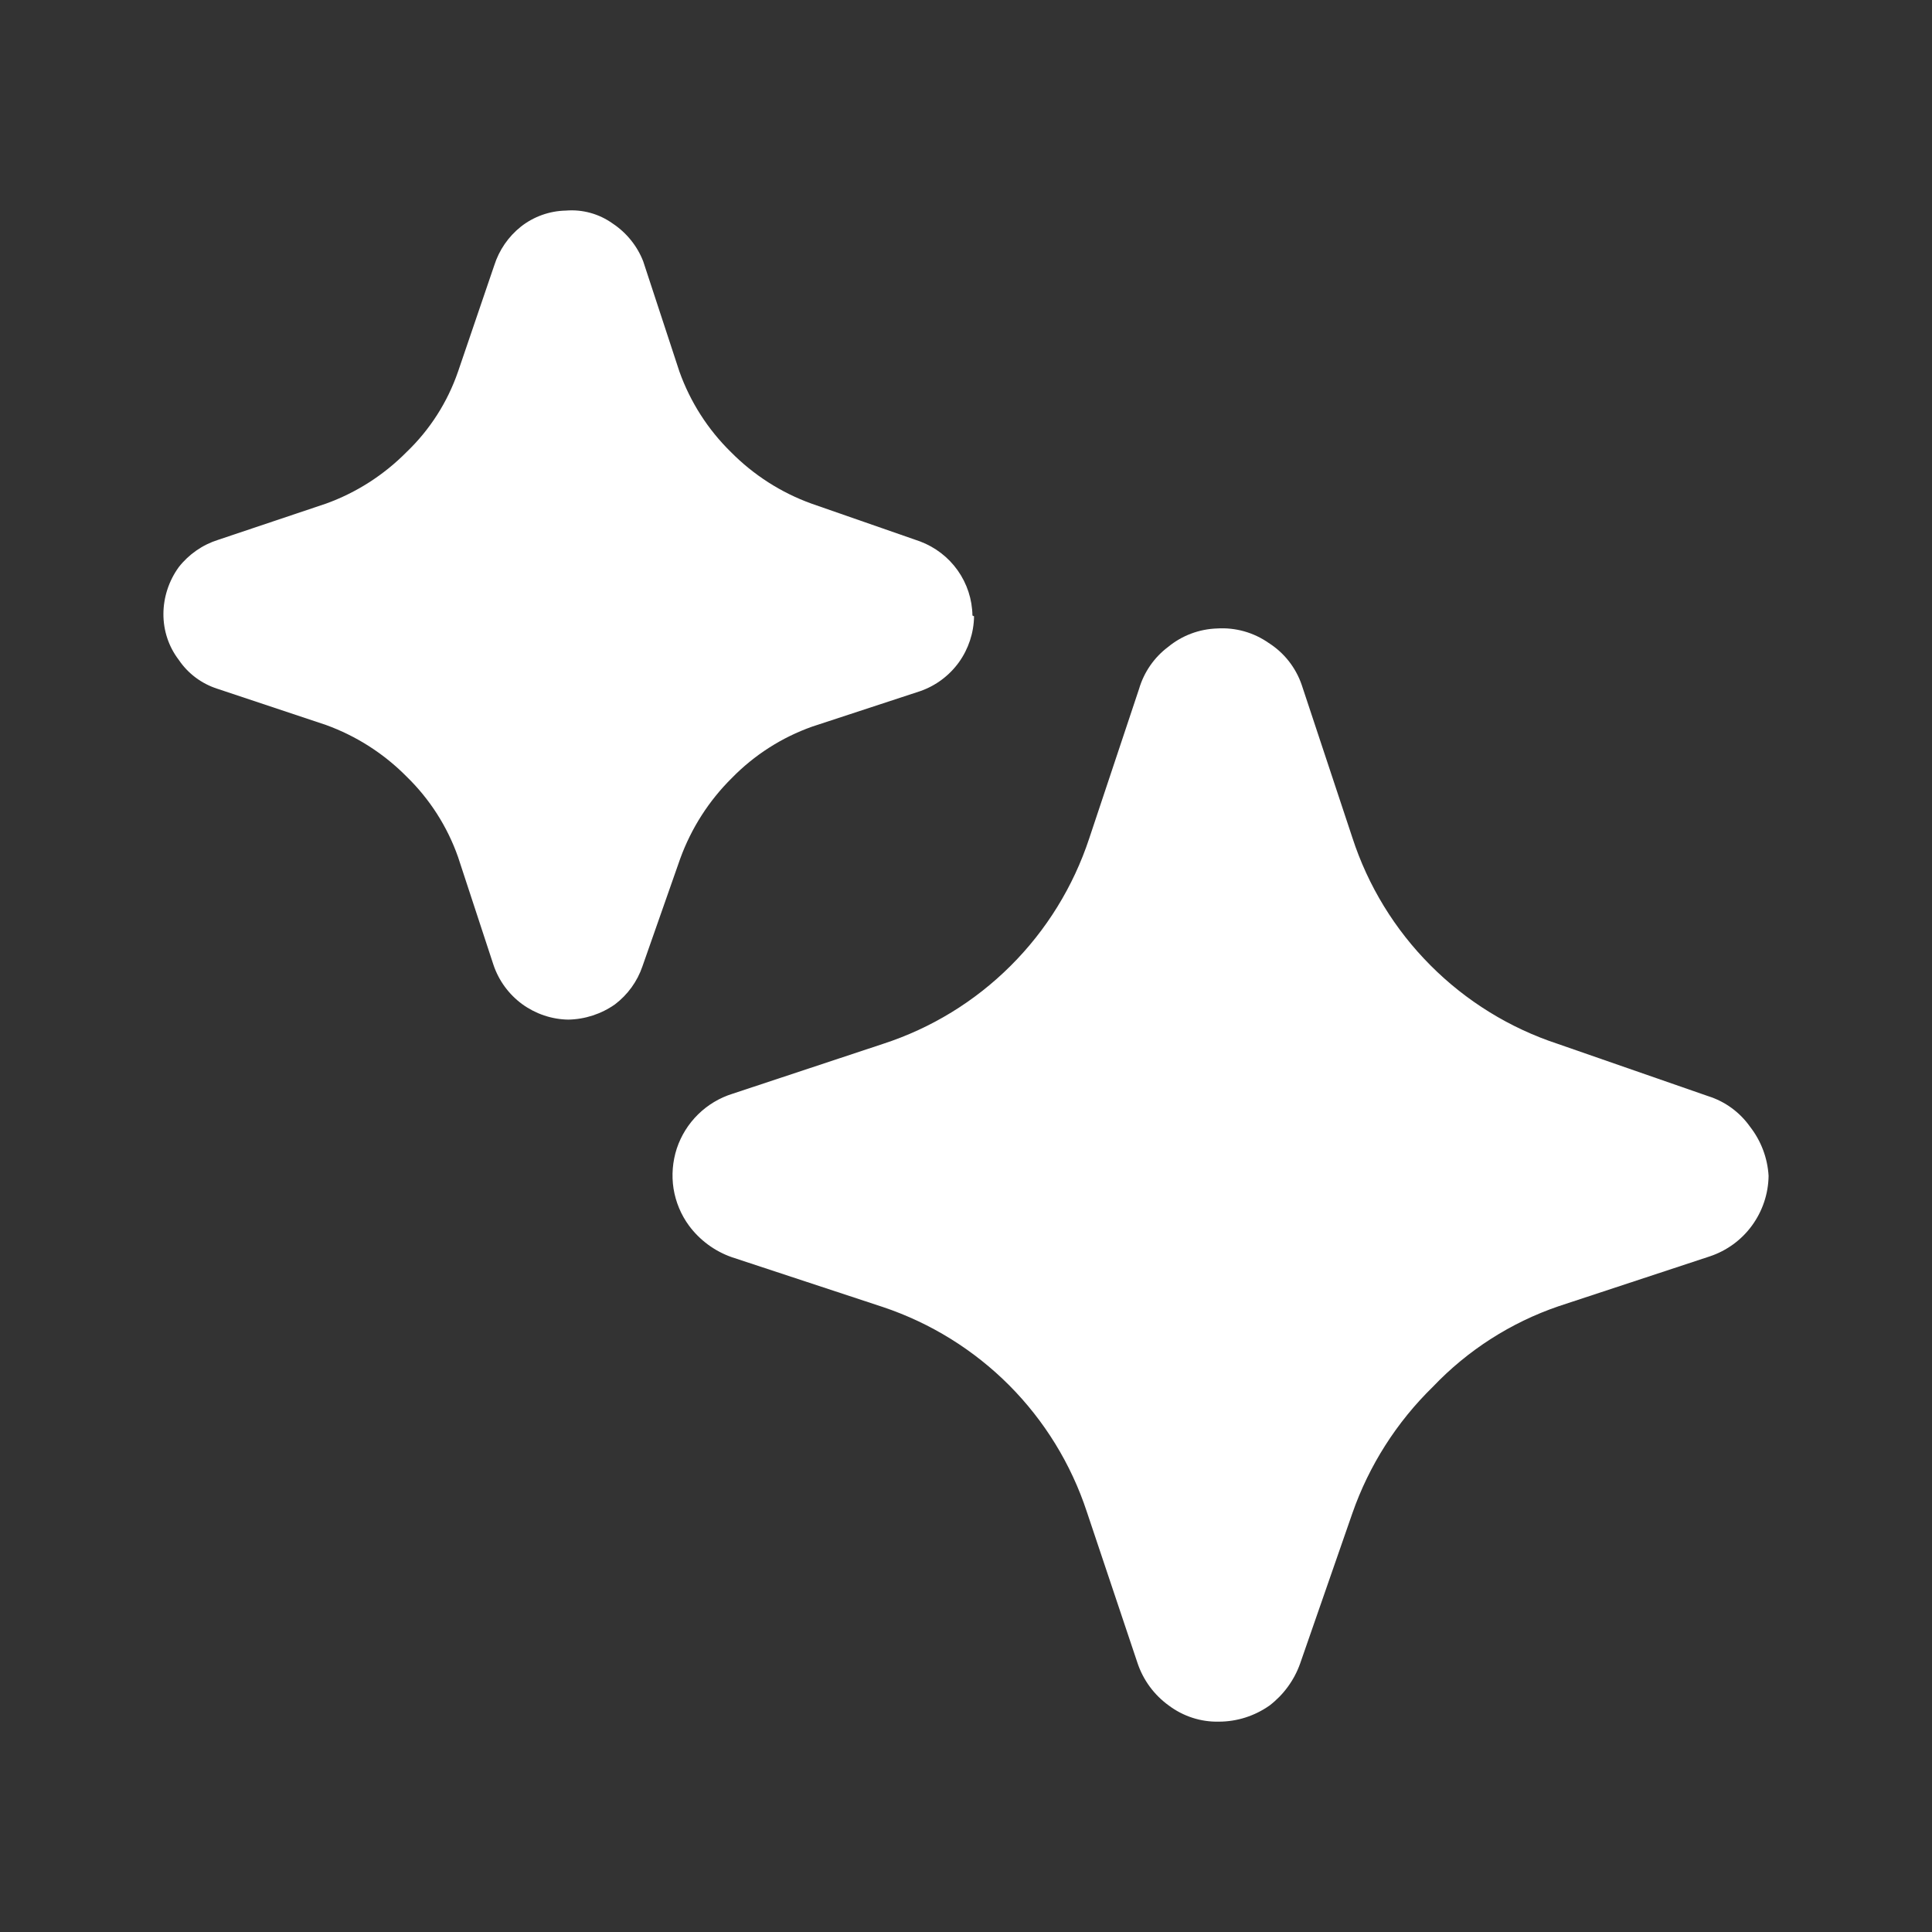 <svg width="24" height="24" viewBox="0 0 24 24" fill="none" xmlns="http://www.w3.org/2000/svg">
<rect x="0" y="0" width="24" height="24" fill="#333333" stroke="none"/>
<path d="M21.97 14.607C21.967 14.829 21.895 15.044 21.764 15.224C21.634 15.403 21.45 15.537 21.24 15.607L19.36 16.227C18.767 16.43 18.232 16.773 17.8 17.227C17.35 17.666 17.007 18.204 16.8 18.797L16.15 20.667C16.076 20.874 15.944 21.054 15.77 21.187C15.585 21.317 15.366 21.387 15.14 21.387C14.917 21.392 14.699 21.321 14.52 21.187C14.338 21.056 14.201 20.871 14.13 20.657L13.5 18.777C13.305 18.186 12.975 17.649 12.536 17.208C12.096 16.767 11.56 16.435 10.97 16.237L9.09 15.617C8.879 15.543 8.694 15.407 8.56 15.227C8.46 15.091 8.394 14.933 8.367 14.766C8.341 14.599 8.355 14.429 8.407 14.268C8.46 14.108 8.551 13.962 8.671 13.844C8.792 13.725 8.939 13.637 9.1 13.587L10.97 12.967C11.567 12.773 12.11 12.441 12.554 11.998C12.999 11.555 13.333 11.013 13.53 10.417L14.15 8.557C14.211 8.35 14.337 8.167 14.51 8.037C14.682 7.895 14.897 7.814 15.12 7.807C15.348 7.793 15.573 7.856 15.76 7.987C15.952 8.109 16.096 8.292 16.17 8.507L16.8 10.407C16.994 11.004 17.326 11.547 17.77 11.992C18.212 12.436 18.754 12.771 19.35 12.967L21.22 13.617C21.43 13.683 21.613 13.817 21.74 13.997C21.877 14.173 21.957 14.385 21.97 14.607ZM12.1 7.656C12.097 7.861 12.031 8.061 11.912 8.227C11.792 8.393 11.624 8.519 11.43 8.586L10.09 9.026C9.712 9.16 9.37 9.379 9.09 9.666C8.805 9.948 8.587 10.29 8.45 10.666L7.98 12.006C7.916 12.193 7.797 12.357 7.64 12.476C7.47 12.596 7.268 12.662 7.06 12.666C6.854 12.663 6.654 12.595 6.487 12.474C6.321 12.352 6.196 12.182 6.13 11.986L5.69 10.646C5.557 10.268 5.338 9.926 5.05 9.646C4.768 9.361 4.427 9.143 4.05 9.006L2.7 8.556C2.504 8.493 2.335 8.367 2.22 8.196C2.095 8.033 2.029 7.832 2.03 7.626C2.031 7.418 2.098 7.215 2.22 7.046C2.345 6.886 2.516 6.767 2.71 6.706L4.05 6.256C4.427 6.12 4.768 5.901 5.05 5.616C5.34 5.339 5.559 4.996 5.69 4.616L6.14 3.296C6.2 3.107 6.315 2.94 6.47 2.816C6.63 2.69 6.827 2.62 7.03 2.616C7.236 2.599 7.442 2.656 7.61 2.776C7.782 2.89 7.915 3.054 7.99 3.246L8.44 4.616C8.575 4.994 8.794 5.336 9.08 5.616C9.362 5.901 9.703 6.12 10.08 6.256L11.43 6.726C11.618 6.797 11.781 6.922 11.897 7.086C12.013 7.25 12.077 7.445 12.08 7.646L12.1 7.656Z" fill="white"/>
</svg>
